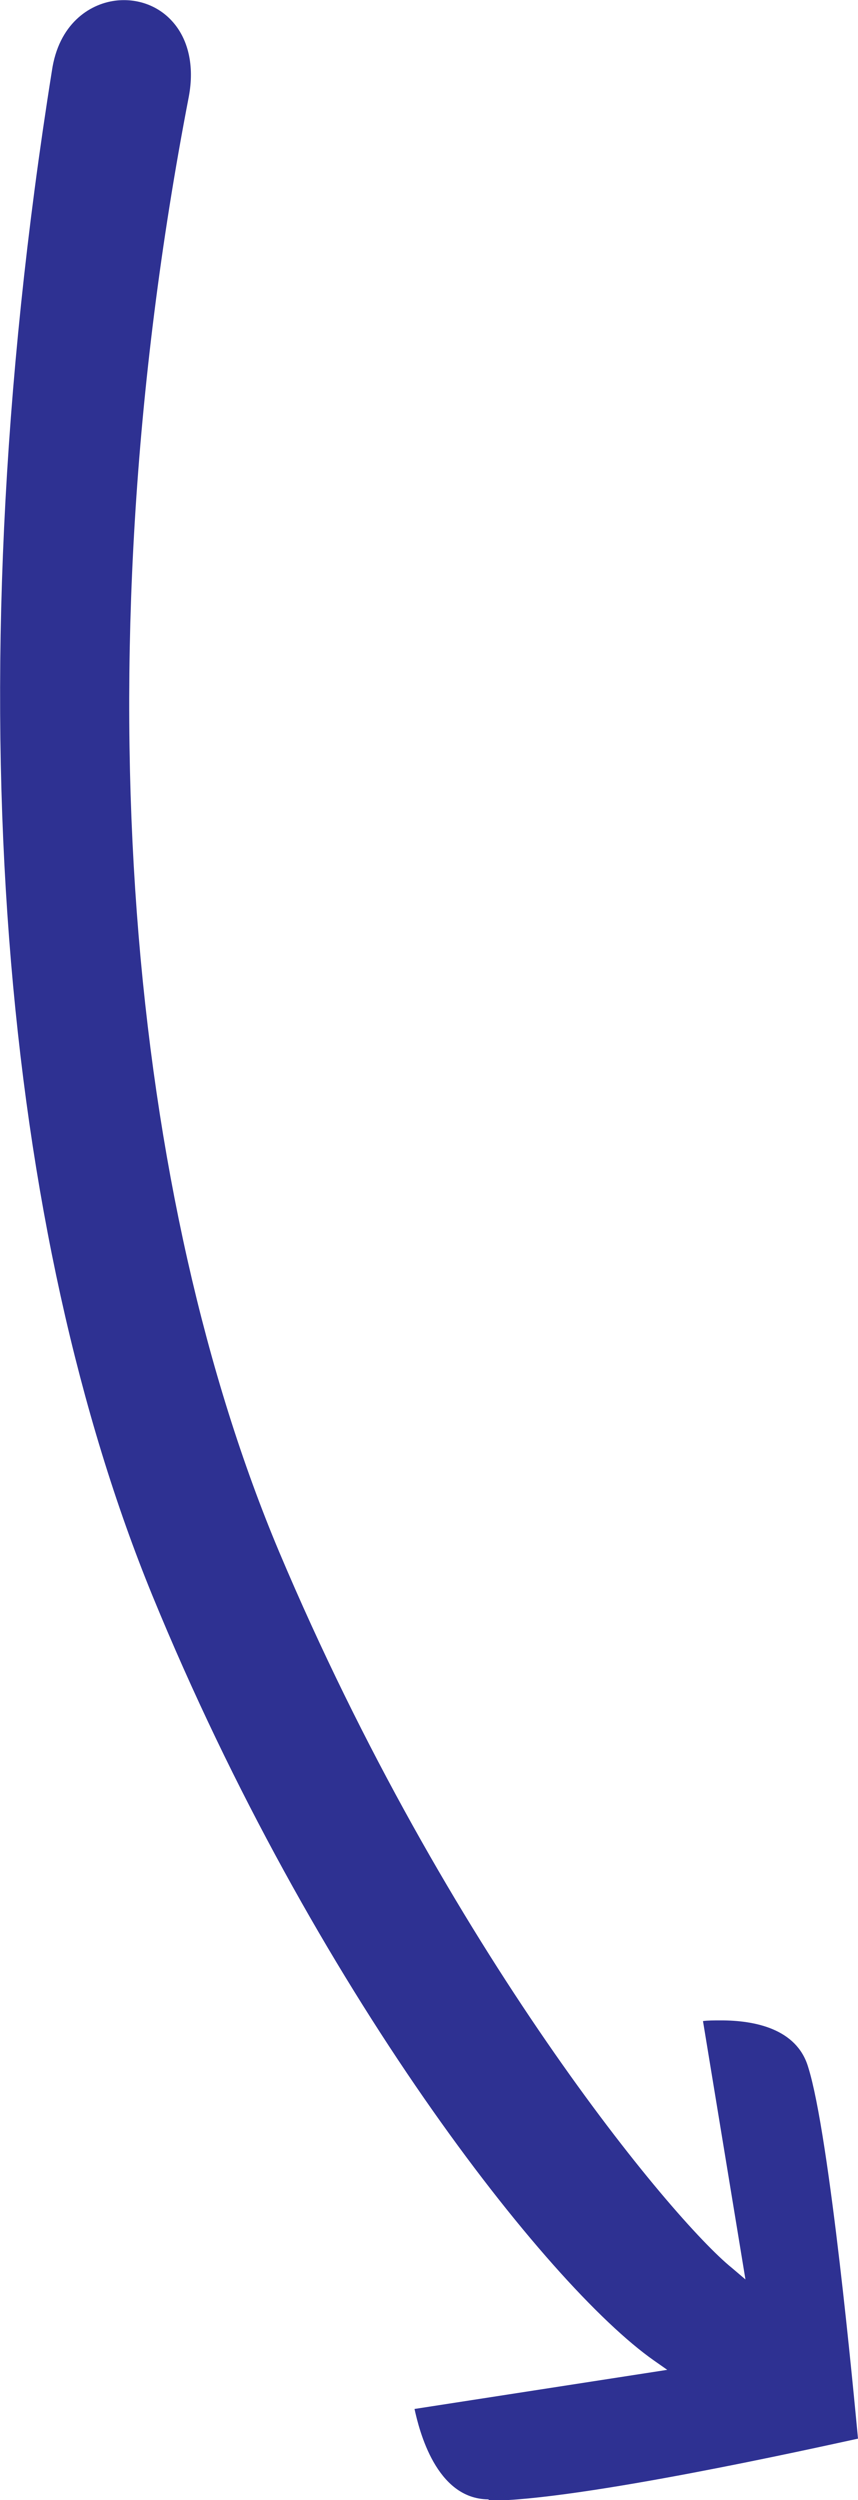 <?xml version="1.0" encoding="utf-8"?>
<!-- Generator: Adobe Illustrator 27.1.0, SVG Export Plug-In . SVG Version: 6.00 Build 0)  -->
<svg version="1.1" id="Layer_1" xmlns="http://www.w3.org/2000/svg" xmlns:xlink="http://www.w3.org/1999/xlink" x="0px" y="0px"
	 viewBox="0 0 127.3 370.6" style="enable-background:new 0 0 127.3 370.6;" xml:space="preserve">
<style type="text/css">
	.st0{fill:#2E3192;}
	.st1{fill:#2E3191;}
</style>
<g>
	<path class="st0" d="M72.4,370.5c-7.7-0.1-10.2-10.2-10.9-13.4l37.5-5.8l-2-1.4C81.2,338.8,46.6,295,22.6,236.5
		c-21.7-53-30-131.5-14.9-226c1-6.9,5.5-9.9,9.4-10.4c3.2-0.4,6.3,0.7,8.4,3c2.4,2.6,3.4,6.6,2.5,11.3
		c-16.7,86.5-8.3,164,13.4,215.6c25,59.2,58.4,99.1,67.2,106.2l2,1.7l-6.3-38.3c0.7-0.1,1.6-0.1,2.7-0.1c4.9,0,11.2,1.2,12.9,6.9
		c3.2,10.1,6.8,48.8,7.4,55.1c-6,1.3-41.4,9.2-54.8,9.2C72.6,370.5,72.4,370.5,72.4,370.5z"/>
</g>
<path class="st1" d="M512.5,358.1c0,0-4-45-7.5-56.2c-3-9.7-17.8-7.3-17.8-7.3l6,36.7C475.1,316.6,360,170.3,412,11.9
	c5.7-17.5-16.8-23.7-21.6-7c-50.3,172.6,61.2,321.4,90.1,341.8l-36.1,5.6c0,0,1.9,15.1,12,15.2C471,367.6,512.5,358.1,512.5,358.1z"
	/>
</svg>
